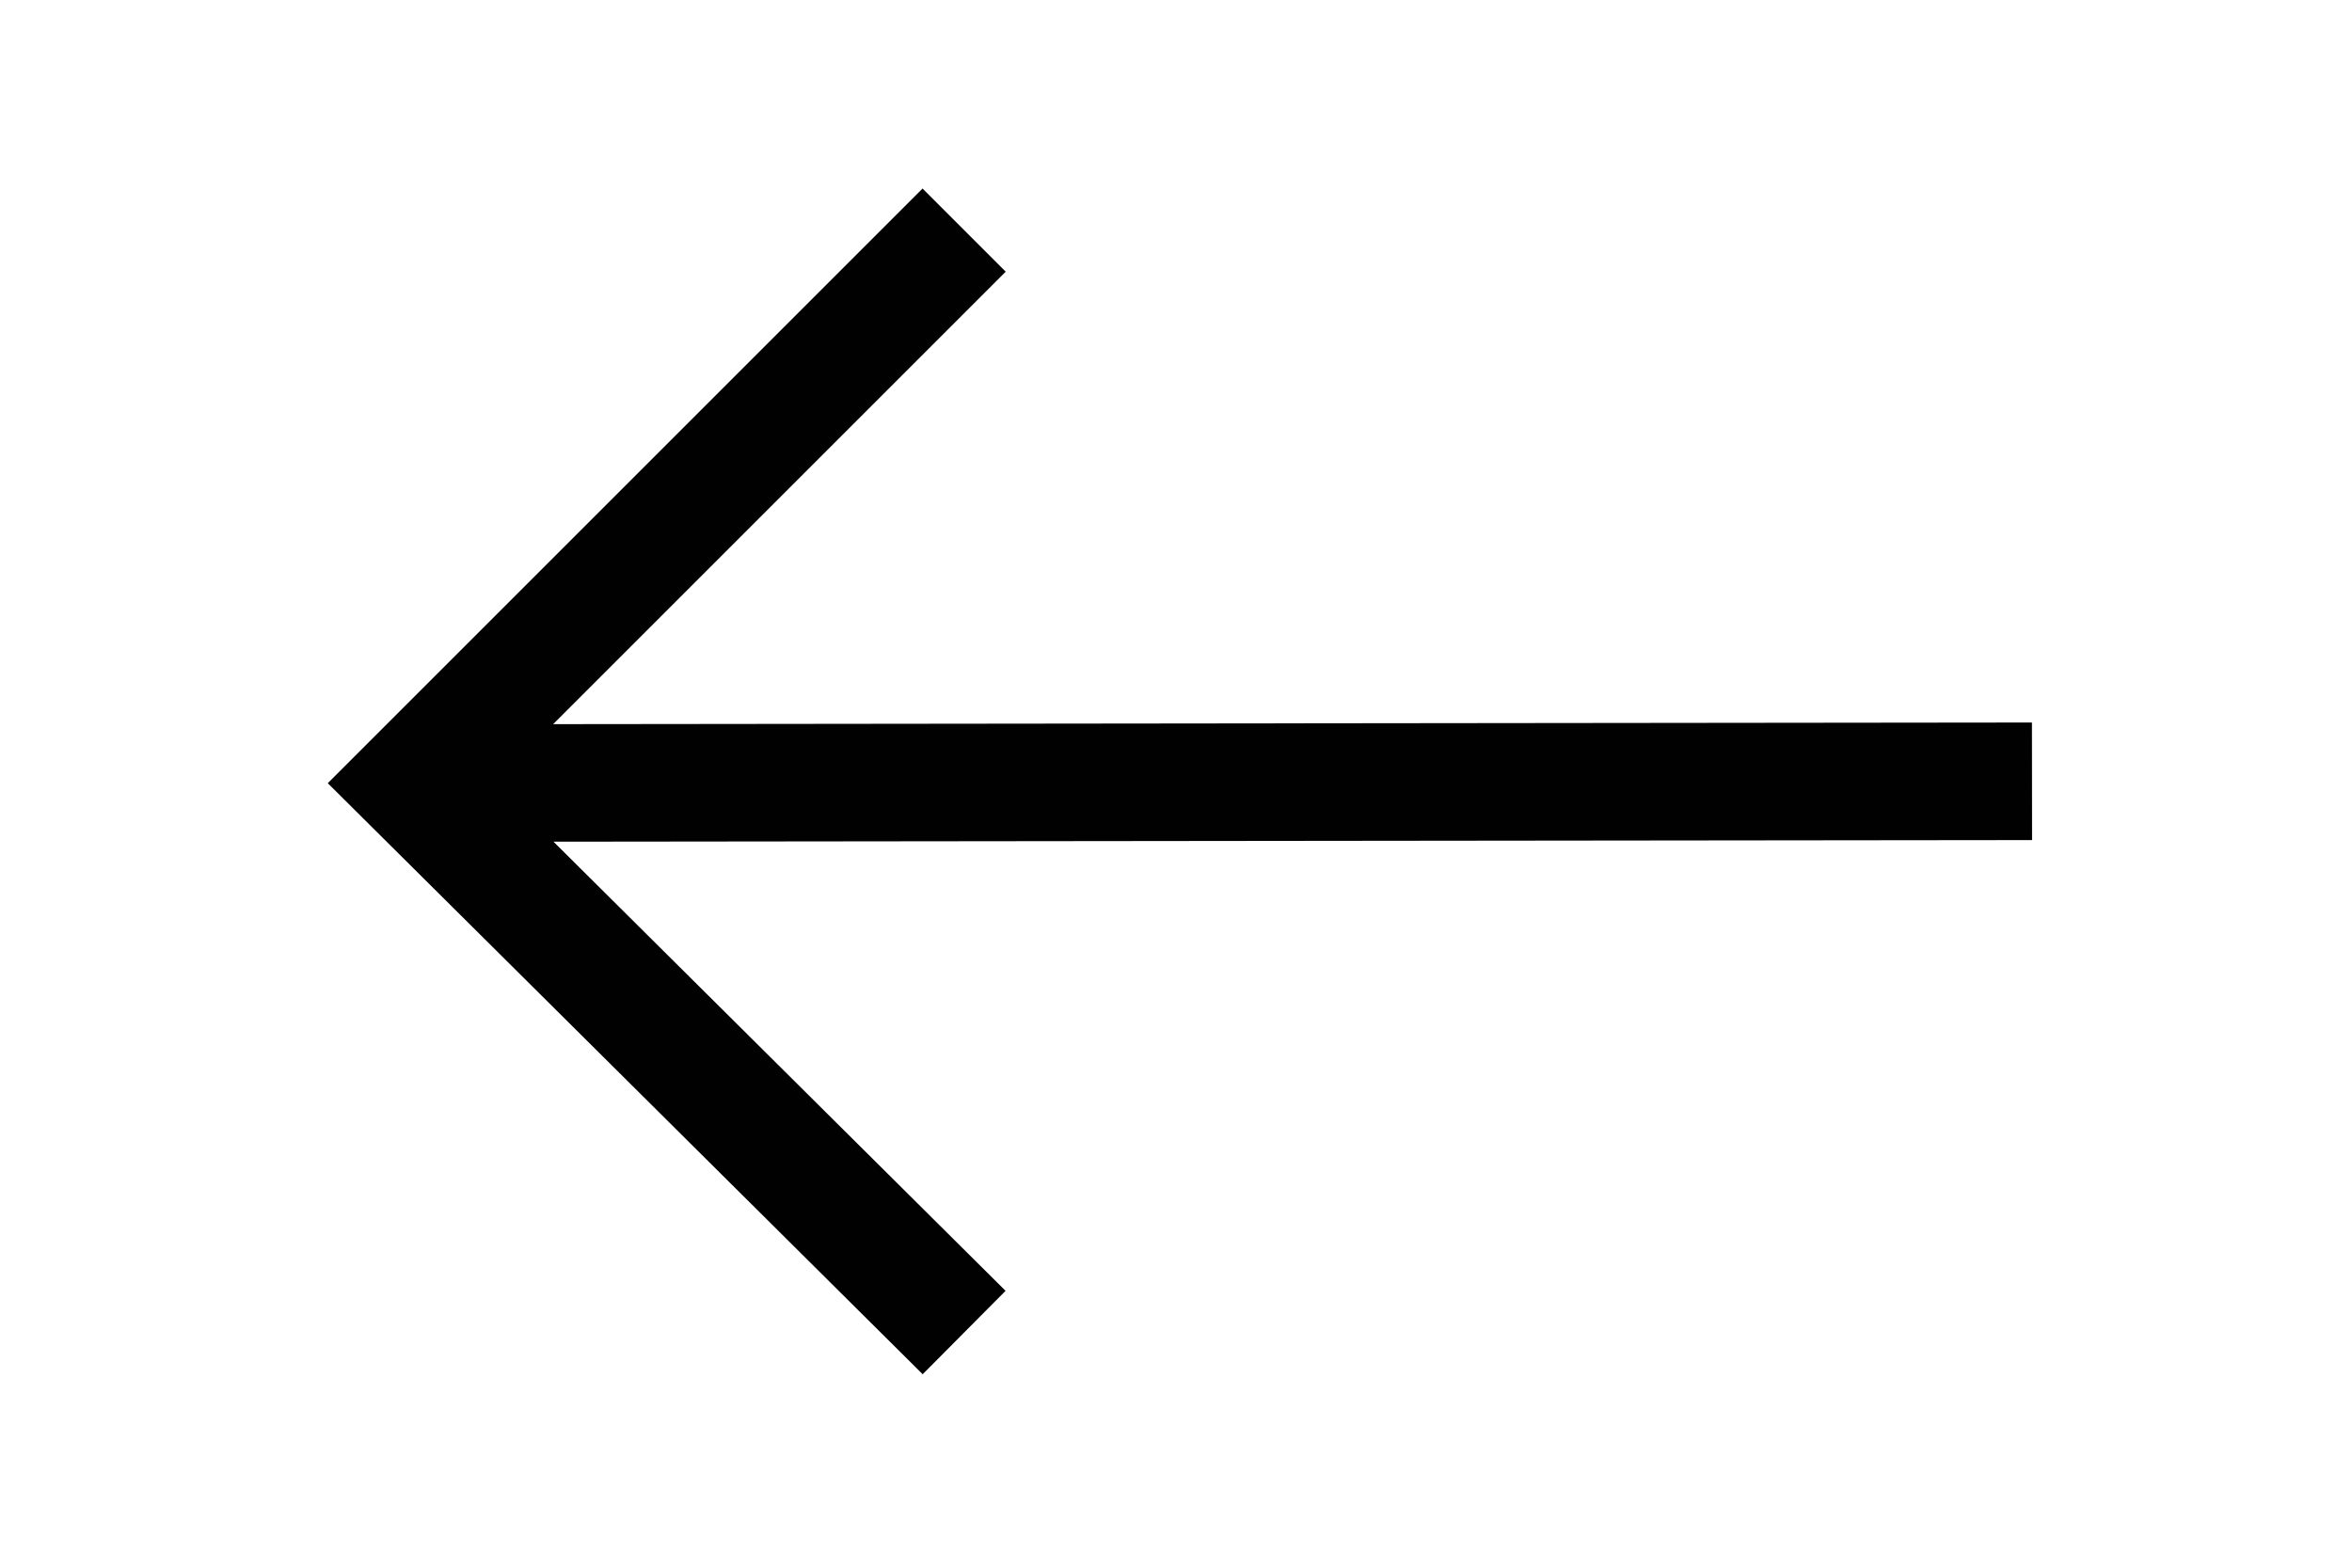 <?xml version="1.0" encoding="utf-8"?>
<!-- Generator: Adobe Illustrator 15.0.0, SVG Export Plug-In  -->
<!DOCTYPE svg PUBLIC "-//W3C//DTD SVG 1.1//EN" "http://www.w3.org/Graphics/SVG/1.1/DTD/svg11.dtd">
<svg version="1.1"
	 xmlns="http://www.w3.org/2000/svg" xmlns:xlink="http://www.w3.org/1999/xlink" xmlns:a="http://ns.adobe.com/AdobeSVGViewerExtensions/3.0/"
	 x="0px" y="0px" width="60px" height="40px" viewBox="-8.361 -4.81 60 40"
	 overflow="visible" enable-background="new -8.361 -4.81 60 40" xml:space="preserve">
<defs>
</defs>
<polyline fill="none" stroke="#010101" stroke-width="3" points="16.234,1.061 2.125,15.17 16.234,29.19 "/>
<line fill="#FFFFFF" stroke="#010101" stroke-width="3" x1="43.476" y1="15.125" x2="2.125" y2="15.17"/>
</svg>
